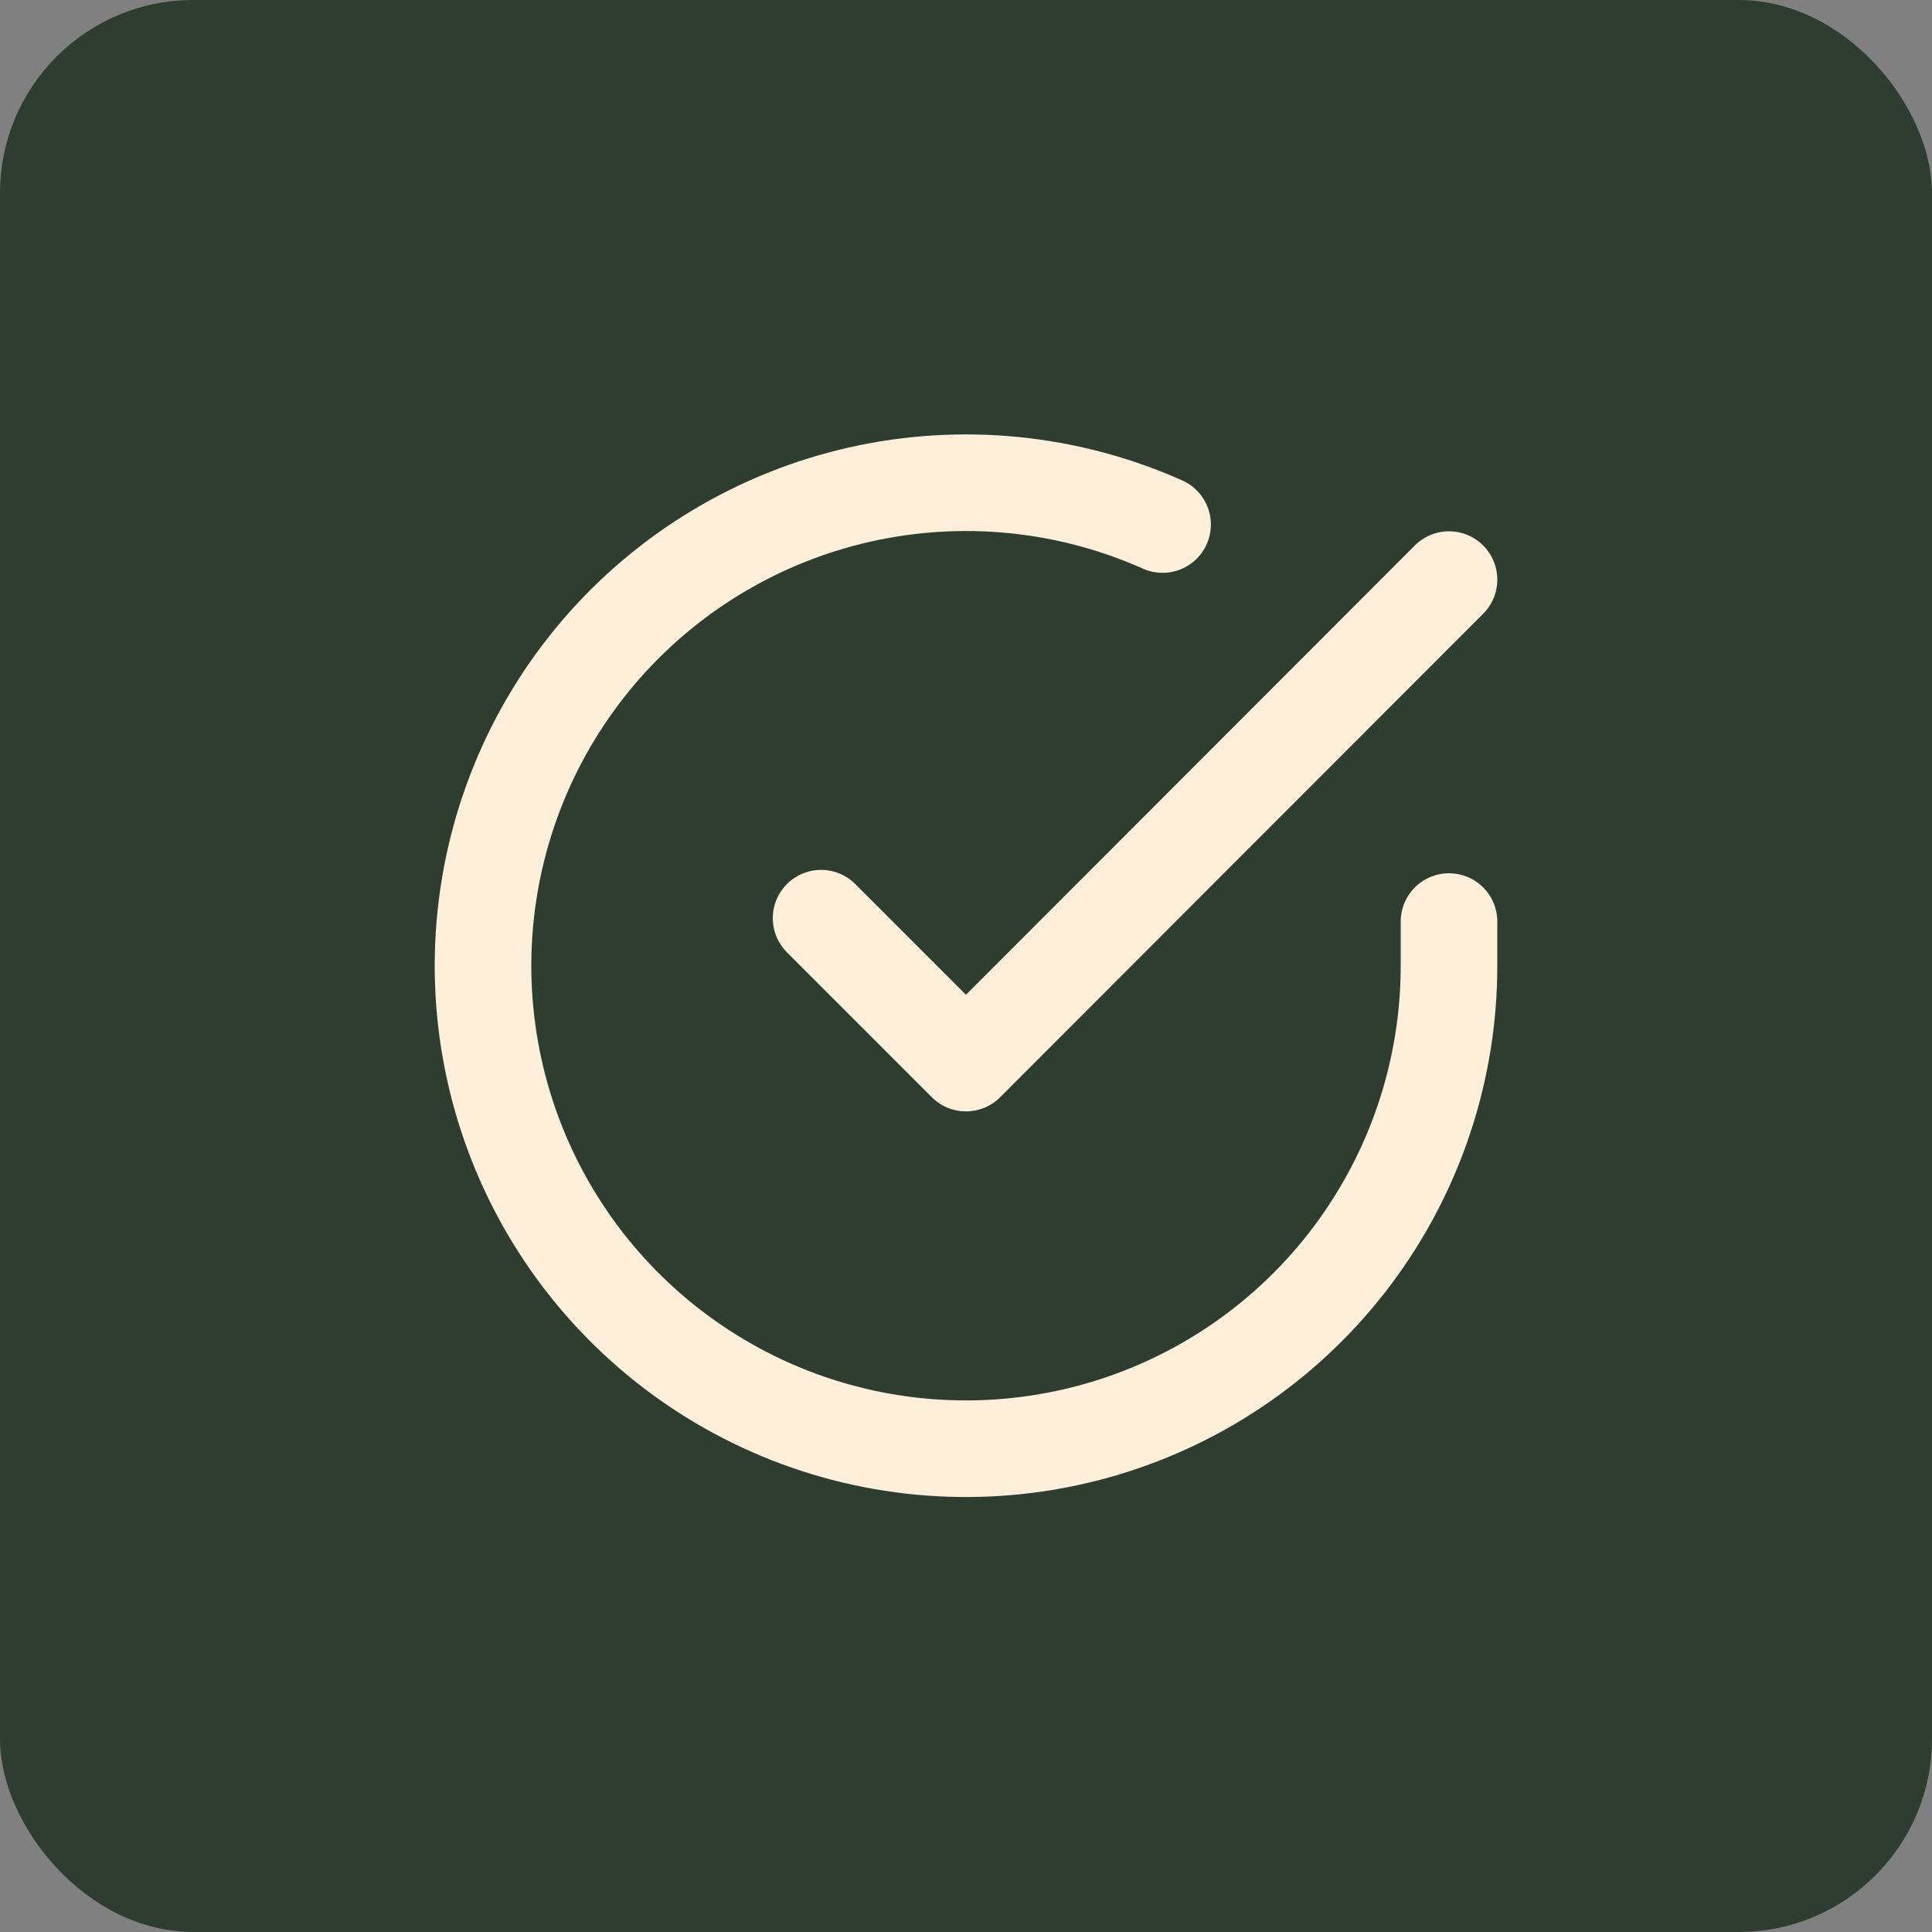 <svg width="40" height="40" viewBox="0 0 40 40" fill="none" xmlns="http://www.w3.org/2000/svg">
<rect x="0" y="0" width="40" height="40" fill="#808080" stroke="none"/>
<rect width="40" height="40" rx="4" fill="#2F3D30"/>
<path d="M30 19.08V20C29.999 22.157 29.3 24.255 28.009 25.982C26.718 27.709 24.903 28.973 22.835 29.584C20.767 30.195 18.557 30.122 16.535 29.375C14.512 28.627 12.785 27.246 11.611 25.437C10.437 23.628 9.88 21.488 10.022 19.336C10.164 17.185 10.997 15.136 12.398 13.497C13.799 11.858 15.693 10.716 17.796 10.24C19.9 9.765 22.1 9.982 24.07 10.86" stroke="#FDEFDA" stroke-width="2" stroke-linecap="round" stroke-linejoin="round"/>
<path d="M30 12L20 22.01L17 19.01" stroke="#FDEFDA" stroke-width="2" stroke-linecap="round" stroke-linejoin="round"/>
</svg>
